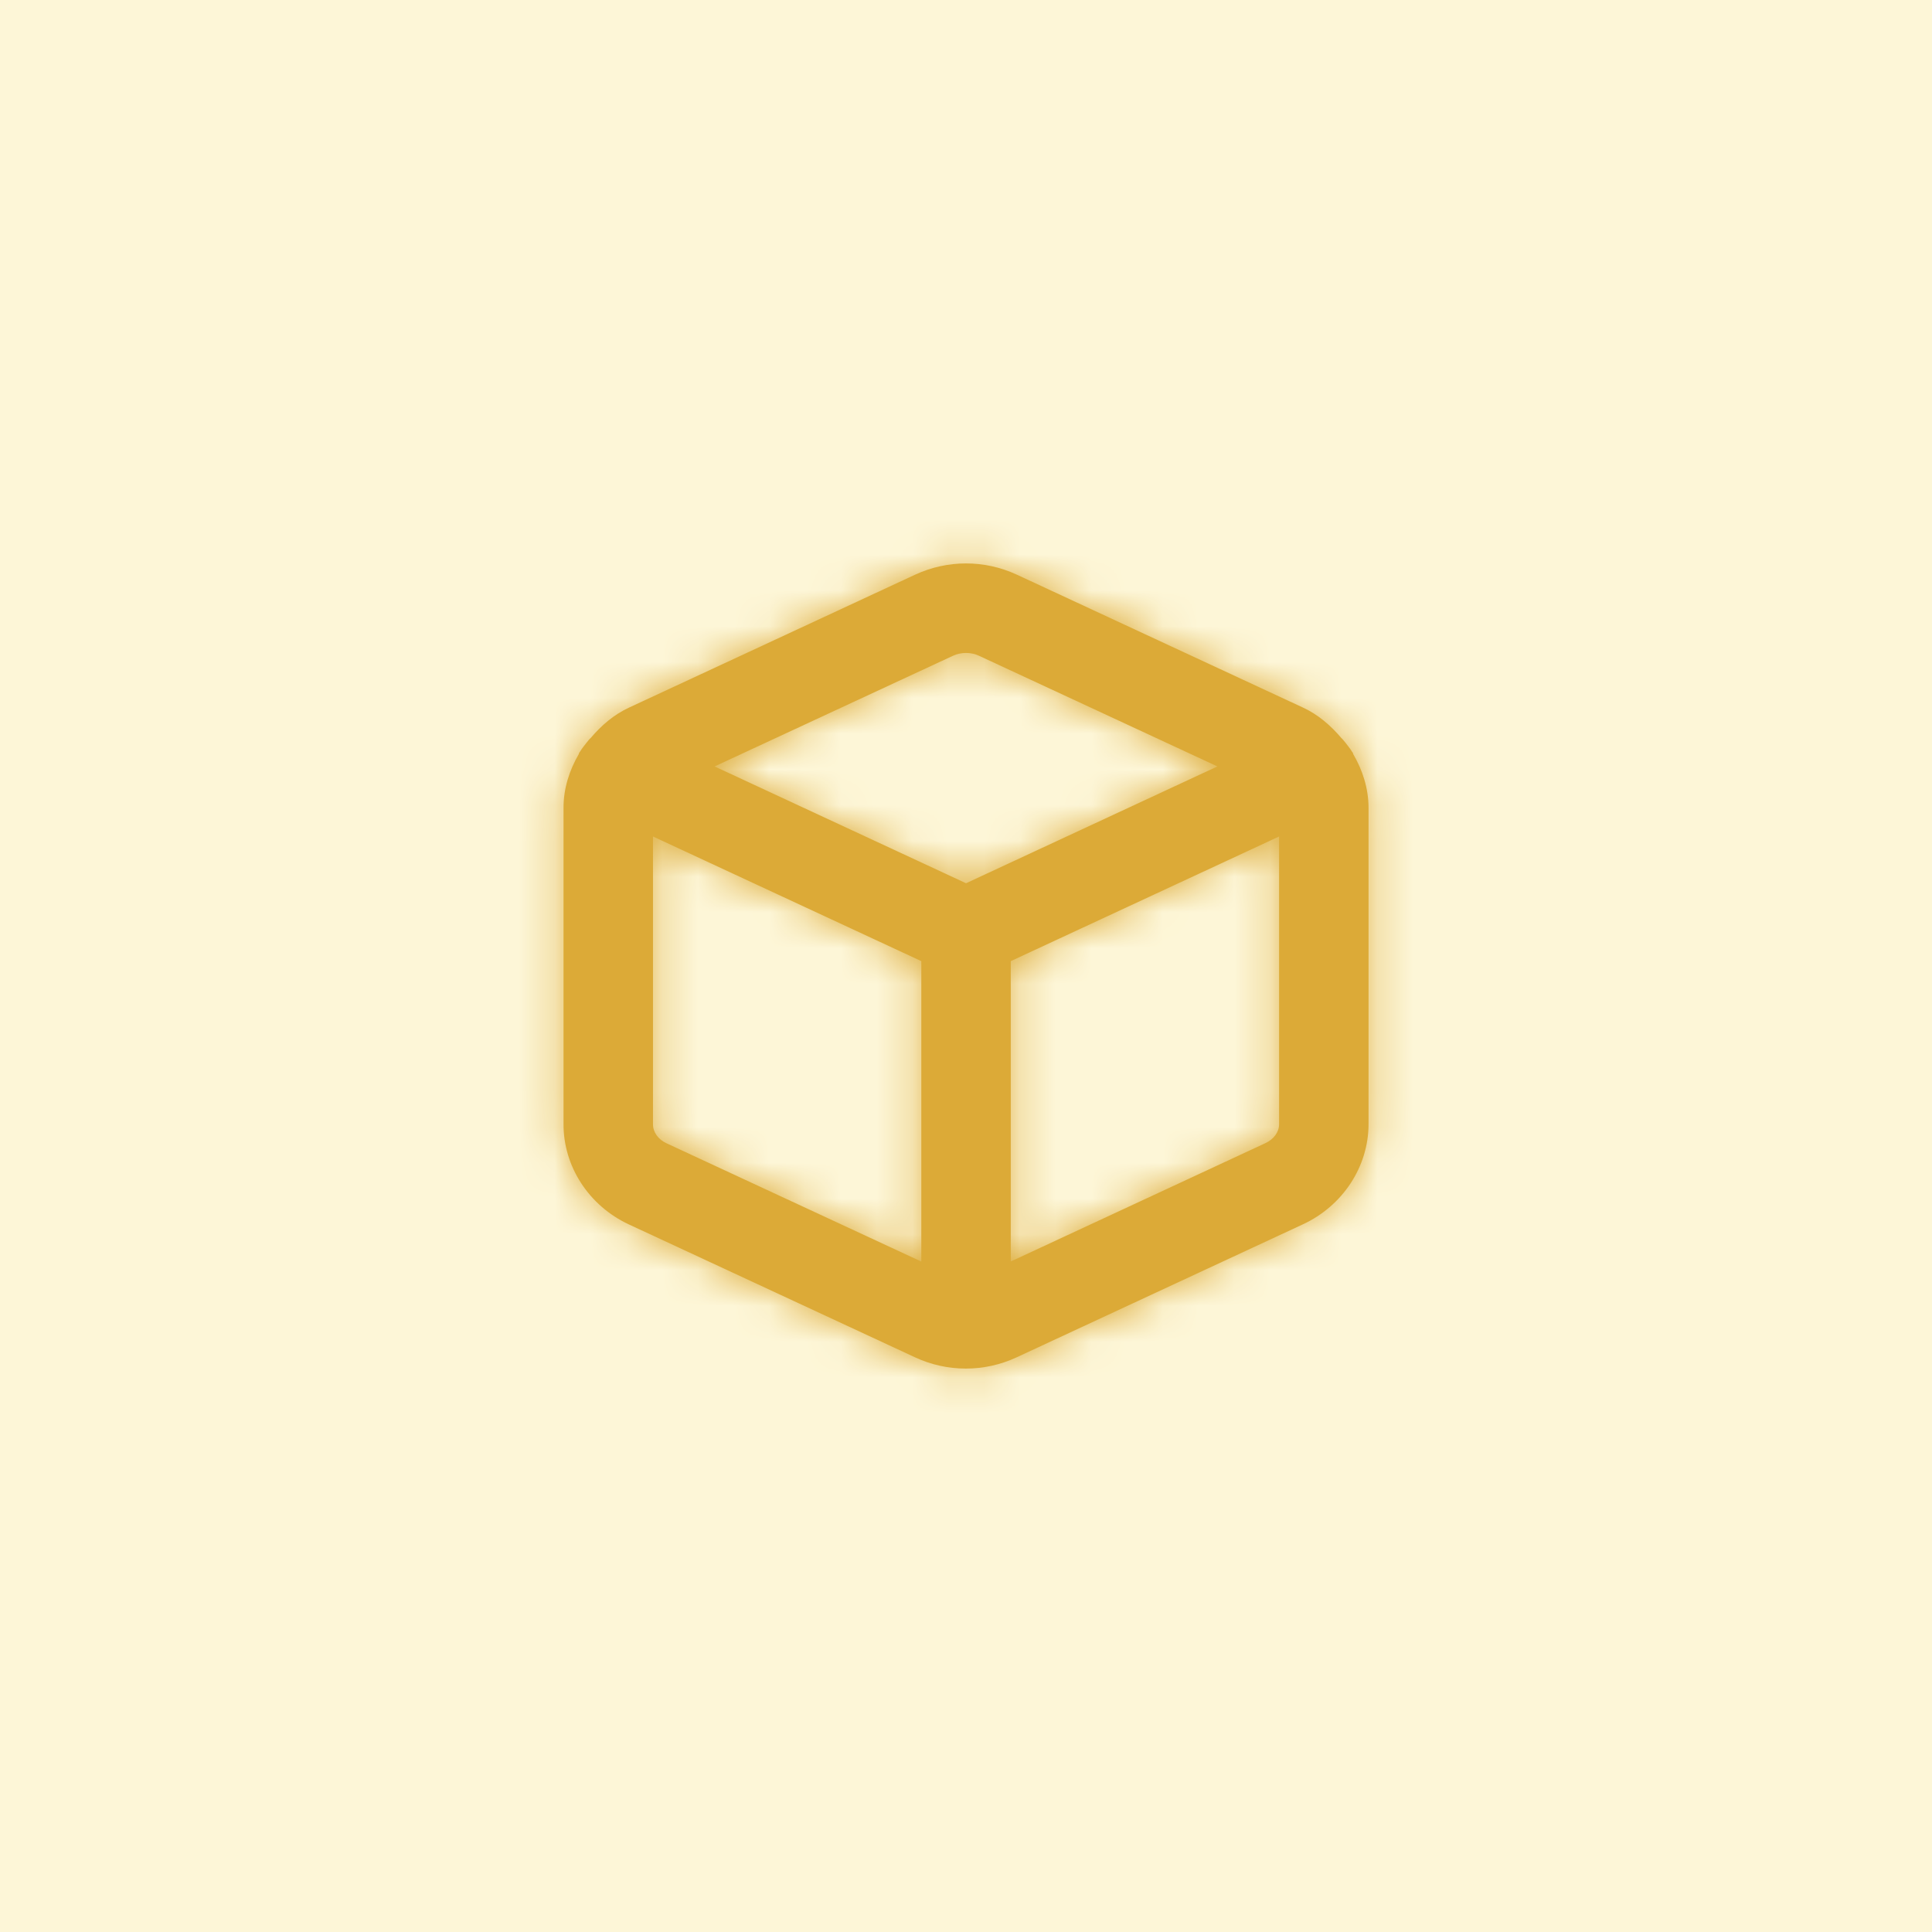 <svg width="54" height="54" viewBox="0 0 54 54" fill="none" xmlns="http://www.w3.org/2000/svg">
<rect width="54" height="54" fill="#FDF6D7"/>
<path fill-rule="evenodd" clip-rule="evenodd" d="M35.363 31.954L28.251 35.259V26.864L35.751 23.38V31.424C35.751 31.641 35.603 31.844 35.363 31.954ZM18.629 31.955C18.393 31.845 18.248 31.642 18.251 31.415V23.38L25.751 26.864V35.261L18.629 31.955ZM26.634 18.33C26.748 18.276 26.874 18.25 27.001 18.25C27.126 18.25 27.252 18.276 27.366 18.33L34.027 21.422L27.001 24.687L19.973 21.422L26.634 18.33ZM37.821 21.074C37.817 21.064 37.818 21.052 37.813 21.042C37.809 21.032 37.799 21.026 37.793 21.016C37.736 20.921 37.666 20.837 37.599 20.75C37.561 20.707 37.529 20.66 37.487 20.624C37.193 20.279 36.847 19.975 36.417 19.776L28.417 16.06C28.416 16.06 28.414 16.06 28.414 16.059C27.516 15.644 26.484 15.645 25.583 16.06L17.587 19.775C17.157 19.974 16.809 20.276 16.516 20.621C16.469 20.66 16.436 20.712 16.394 20.759C16.329 20.842 16.263 20.924 16.208 21.014C16.202 21.025 16.192 21.032 16.187 21.042C16.182 21.054 16.183 21.065 16.178 21.076C15.914 21.529 15.751 22.037 15.751 22.572V31.406C15.741 32.594 16.456 33.699 17.573 34.221L25.572 37.936C26.024 38.147 26.509 38.252 26.996 38.252C27.481 38.252 27.966 38.147 28.417 37.937L36.413 34.222C37.528 33.707 38.249 32.61 38.251 31.425V22.571C38.249 22.036 38.086 21.527 37.821 21.074Z" fill="#DCAA37"/>
<mask id="mask0_9_1090" style="mask-type:luminance" maskUnits="userSpaceOnUse" x="15" y="15" width="24" height="24">
<path fill-rule="evenodd" clip-rule="evenodd" d="M35.363 31.954L28.251 35.259V26.864L35.751 23.38V31.424C35.751 31.641 35.603 31.844 35.363 31.954ZM18.629 31.955C18.393 31.845 18.248 31.642 18.251 31.415V23.38L25.751 26.864V35.261L18.629 31.955ZM26.634 18.33C26.748 18.276 26.874 18.25 27.001 18.25C27.126 18.25 27.252 18.276 27.366 18.33L34.027 21.422L27.001 24.687L19.973 21.422L26.634 18.33ZM37.821 21.074C37.817 21.064 37.818 21.052 37.813 21.042C37.809 21.032 37.799 21.026 37.793 21.016C37.736 20.921 37.666 20.837 37.599 20.75C37.561 20.707 37.529 20.66 37.487 20.624C37.193 20.279 36.847 19.975 36.417 19.776L28.417 16.06C28.416 16.06 28.414 16.06 28.414 16.059C27.516 15.644 26.484 15.645 25.583 16.06L17.587 19.775C17.157 19.974 16.809 20.276 16.516 20.621C16.469 20.66 16.436 20.712 16.394 20.759C16.329 20.842 16.263 20.924 16.208 21.014C16.202 21.025 16.192 21.032 16.187 21.042C16.182 21.054 16.183 21.065 16.178 21.076C15.914 21.529 15.751 22.037 15.751 22.572V31.406C15.741 32.594 16.456 33.699 17.573 34.221L25.572 37.936C26.024 38.147 26.509 38.252 26.996 38.252C27.481 38.252 27.966 38.147 28.417 37.937L36.413 34.222C37.528 33.707 38.249 32.61 38.251 31.425V22.571C38.249 22.036 38.086 21.527 37.821 21.074Z" fill="white"/>
</mask>
<g mask="url(#mask0_9_1090)">
<rect x="12" y="12" width="30" height="30" fill="#DCAA37"/>
</g>
</svg>
